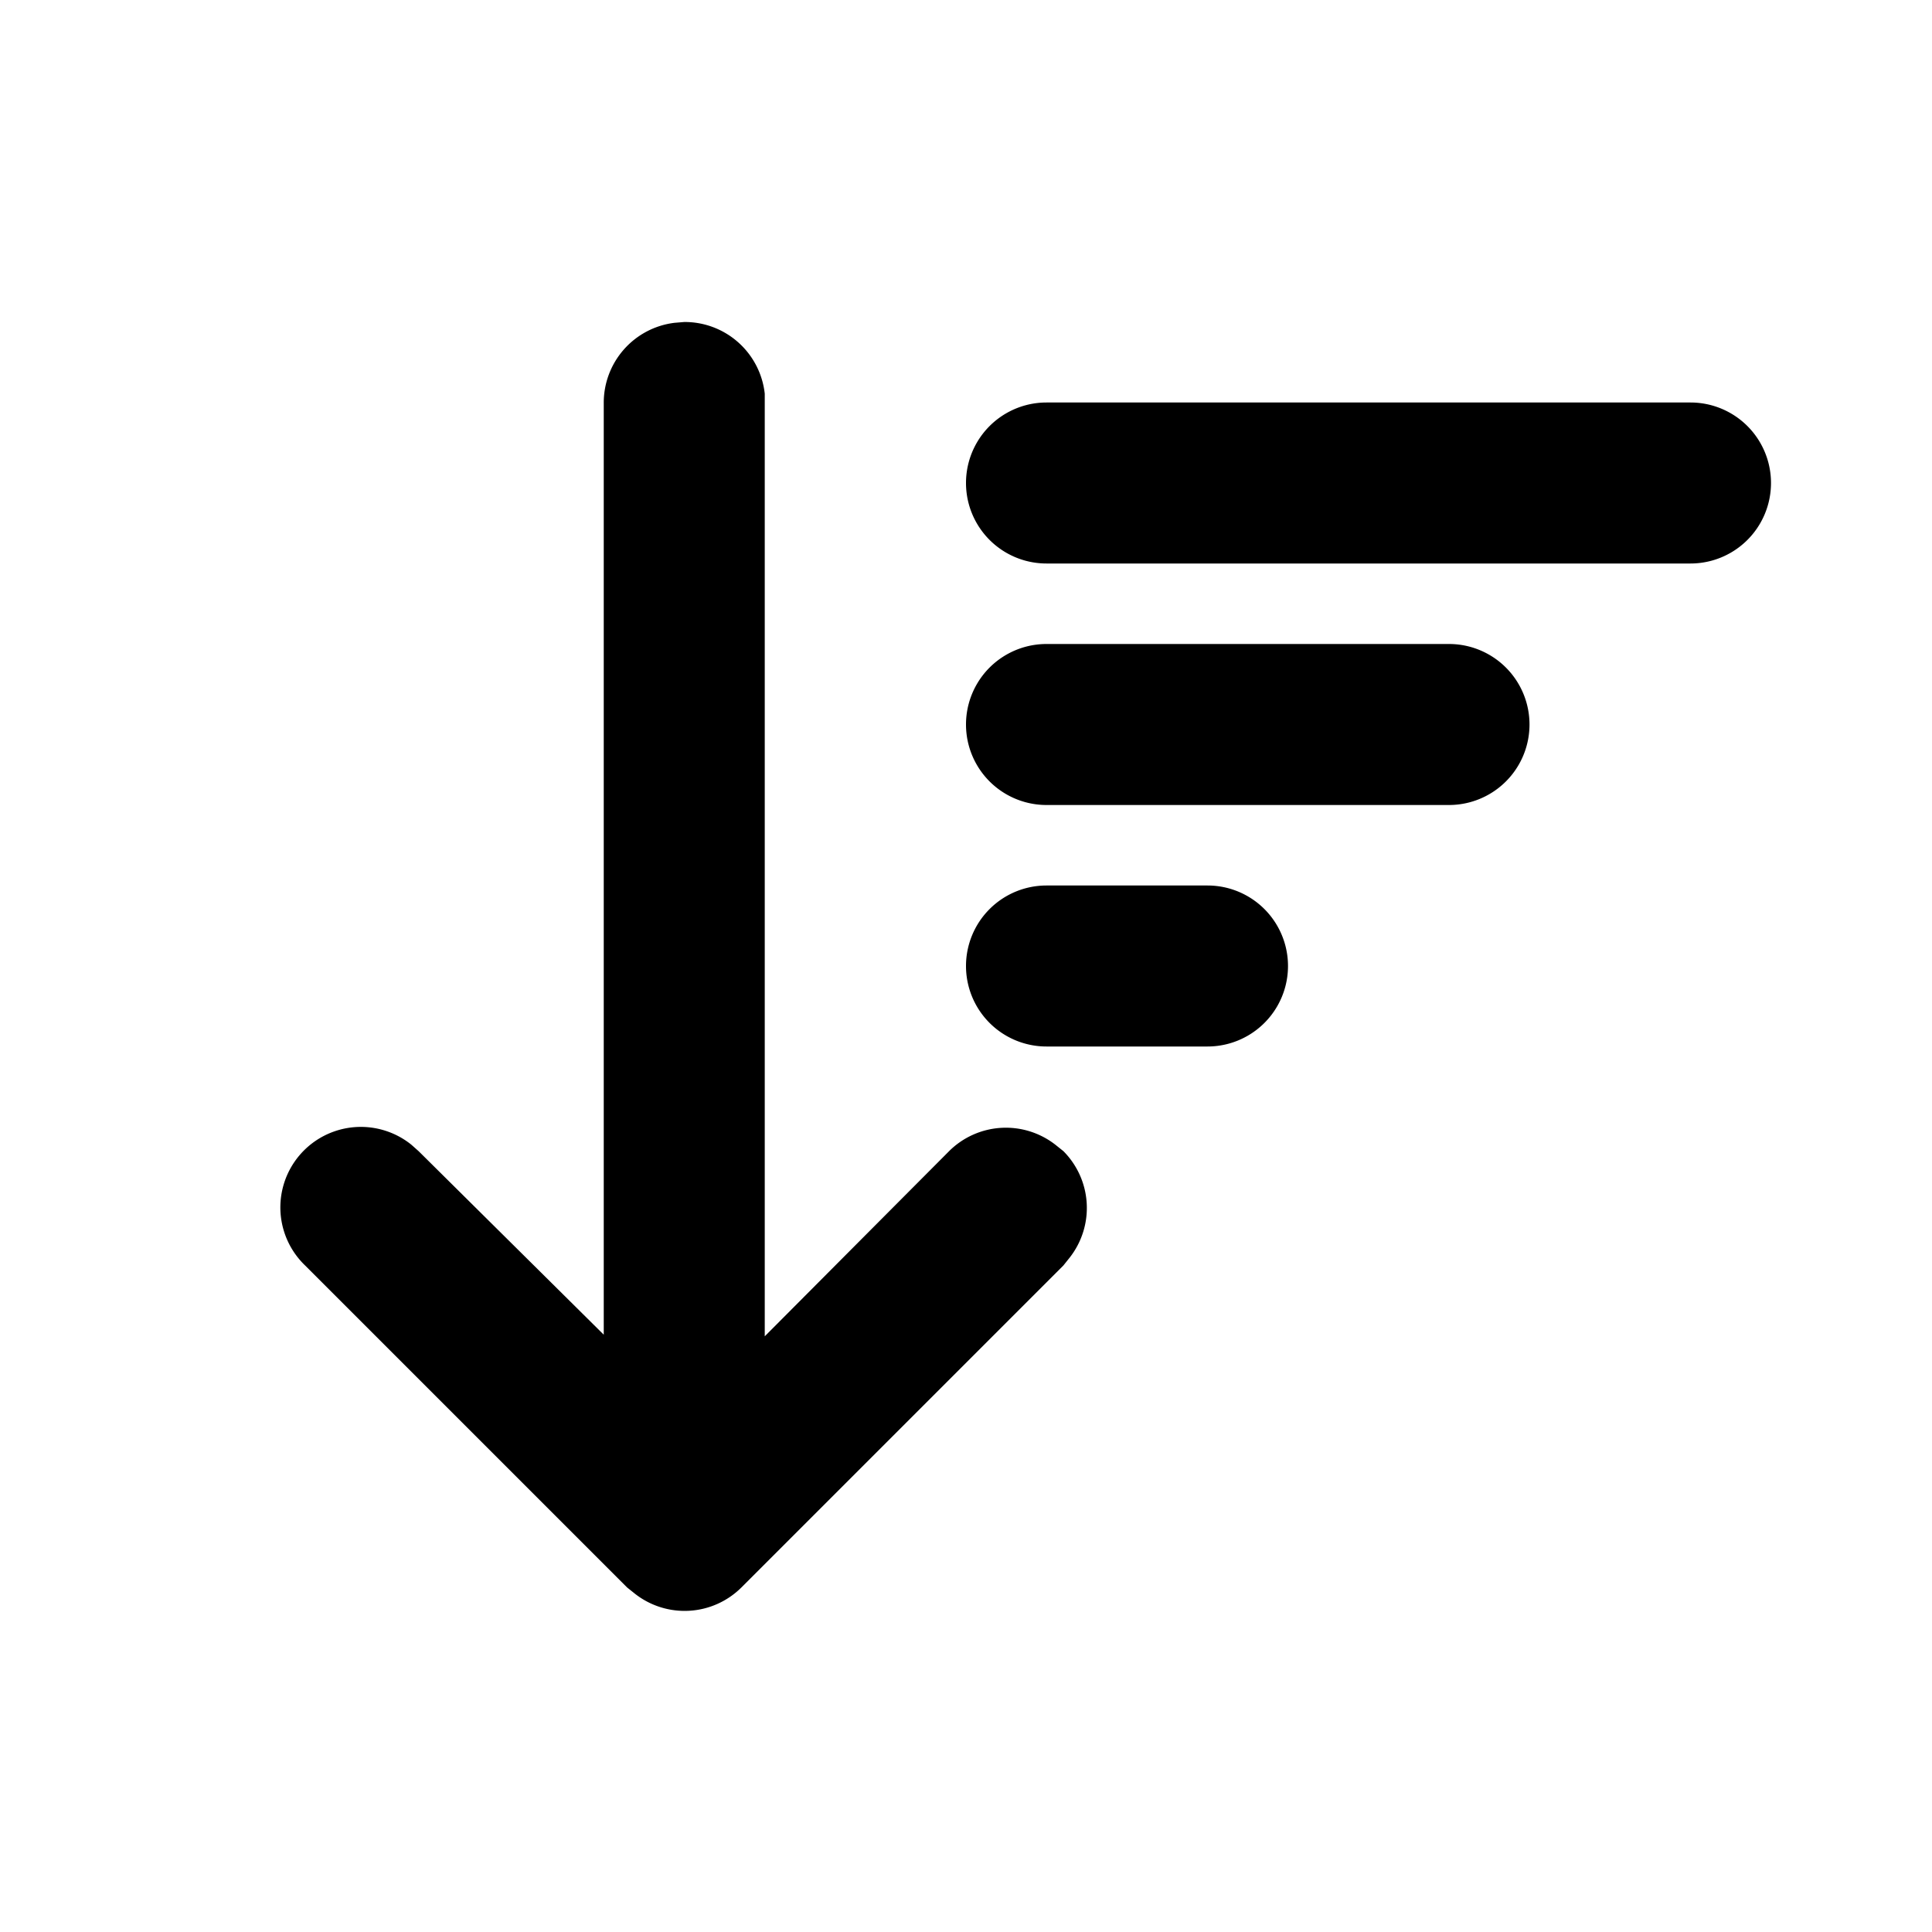 <svg width="24" height="24" viewBox="0 0 24 24" xmlns="http://www.w3.org/2000/svg"><path d="m8.5 4-.12.01a1 1 0 0 0-.88 1v11.57L5.2 14.3l-.09-.08a1 1 0 0 0-1.32 1.5l4 4 .1.08a1 1 0 0 0 1.32-.08l4-4 .08-.1a1 1 0 0 0-.08-1.32l-.1-.08a1 1 0 0 0-1.32.08L9.5 16.6V4.89a1 1 0 0 0-1-.89ZM13 5a1 1 0 1 0 0 2h8a1 1 0 1 0 0-2h-8Zm0 3a1 1 0 1 0 0 2h5a1 1 0 1 0 0-2h-5Zm-1 4a1 1 0 0 1 1-1h2a1 1 0 1 1 0 2h-2a1 1 0 0 1-1-1Z"/></svg>